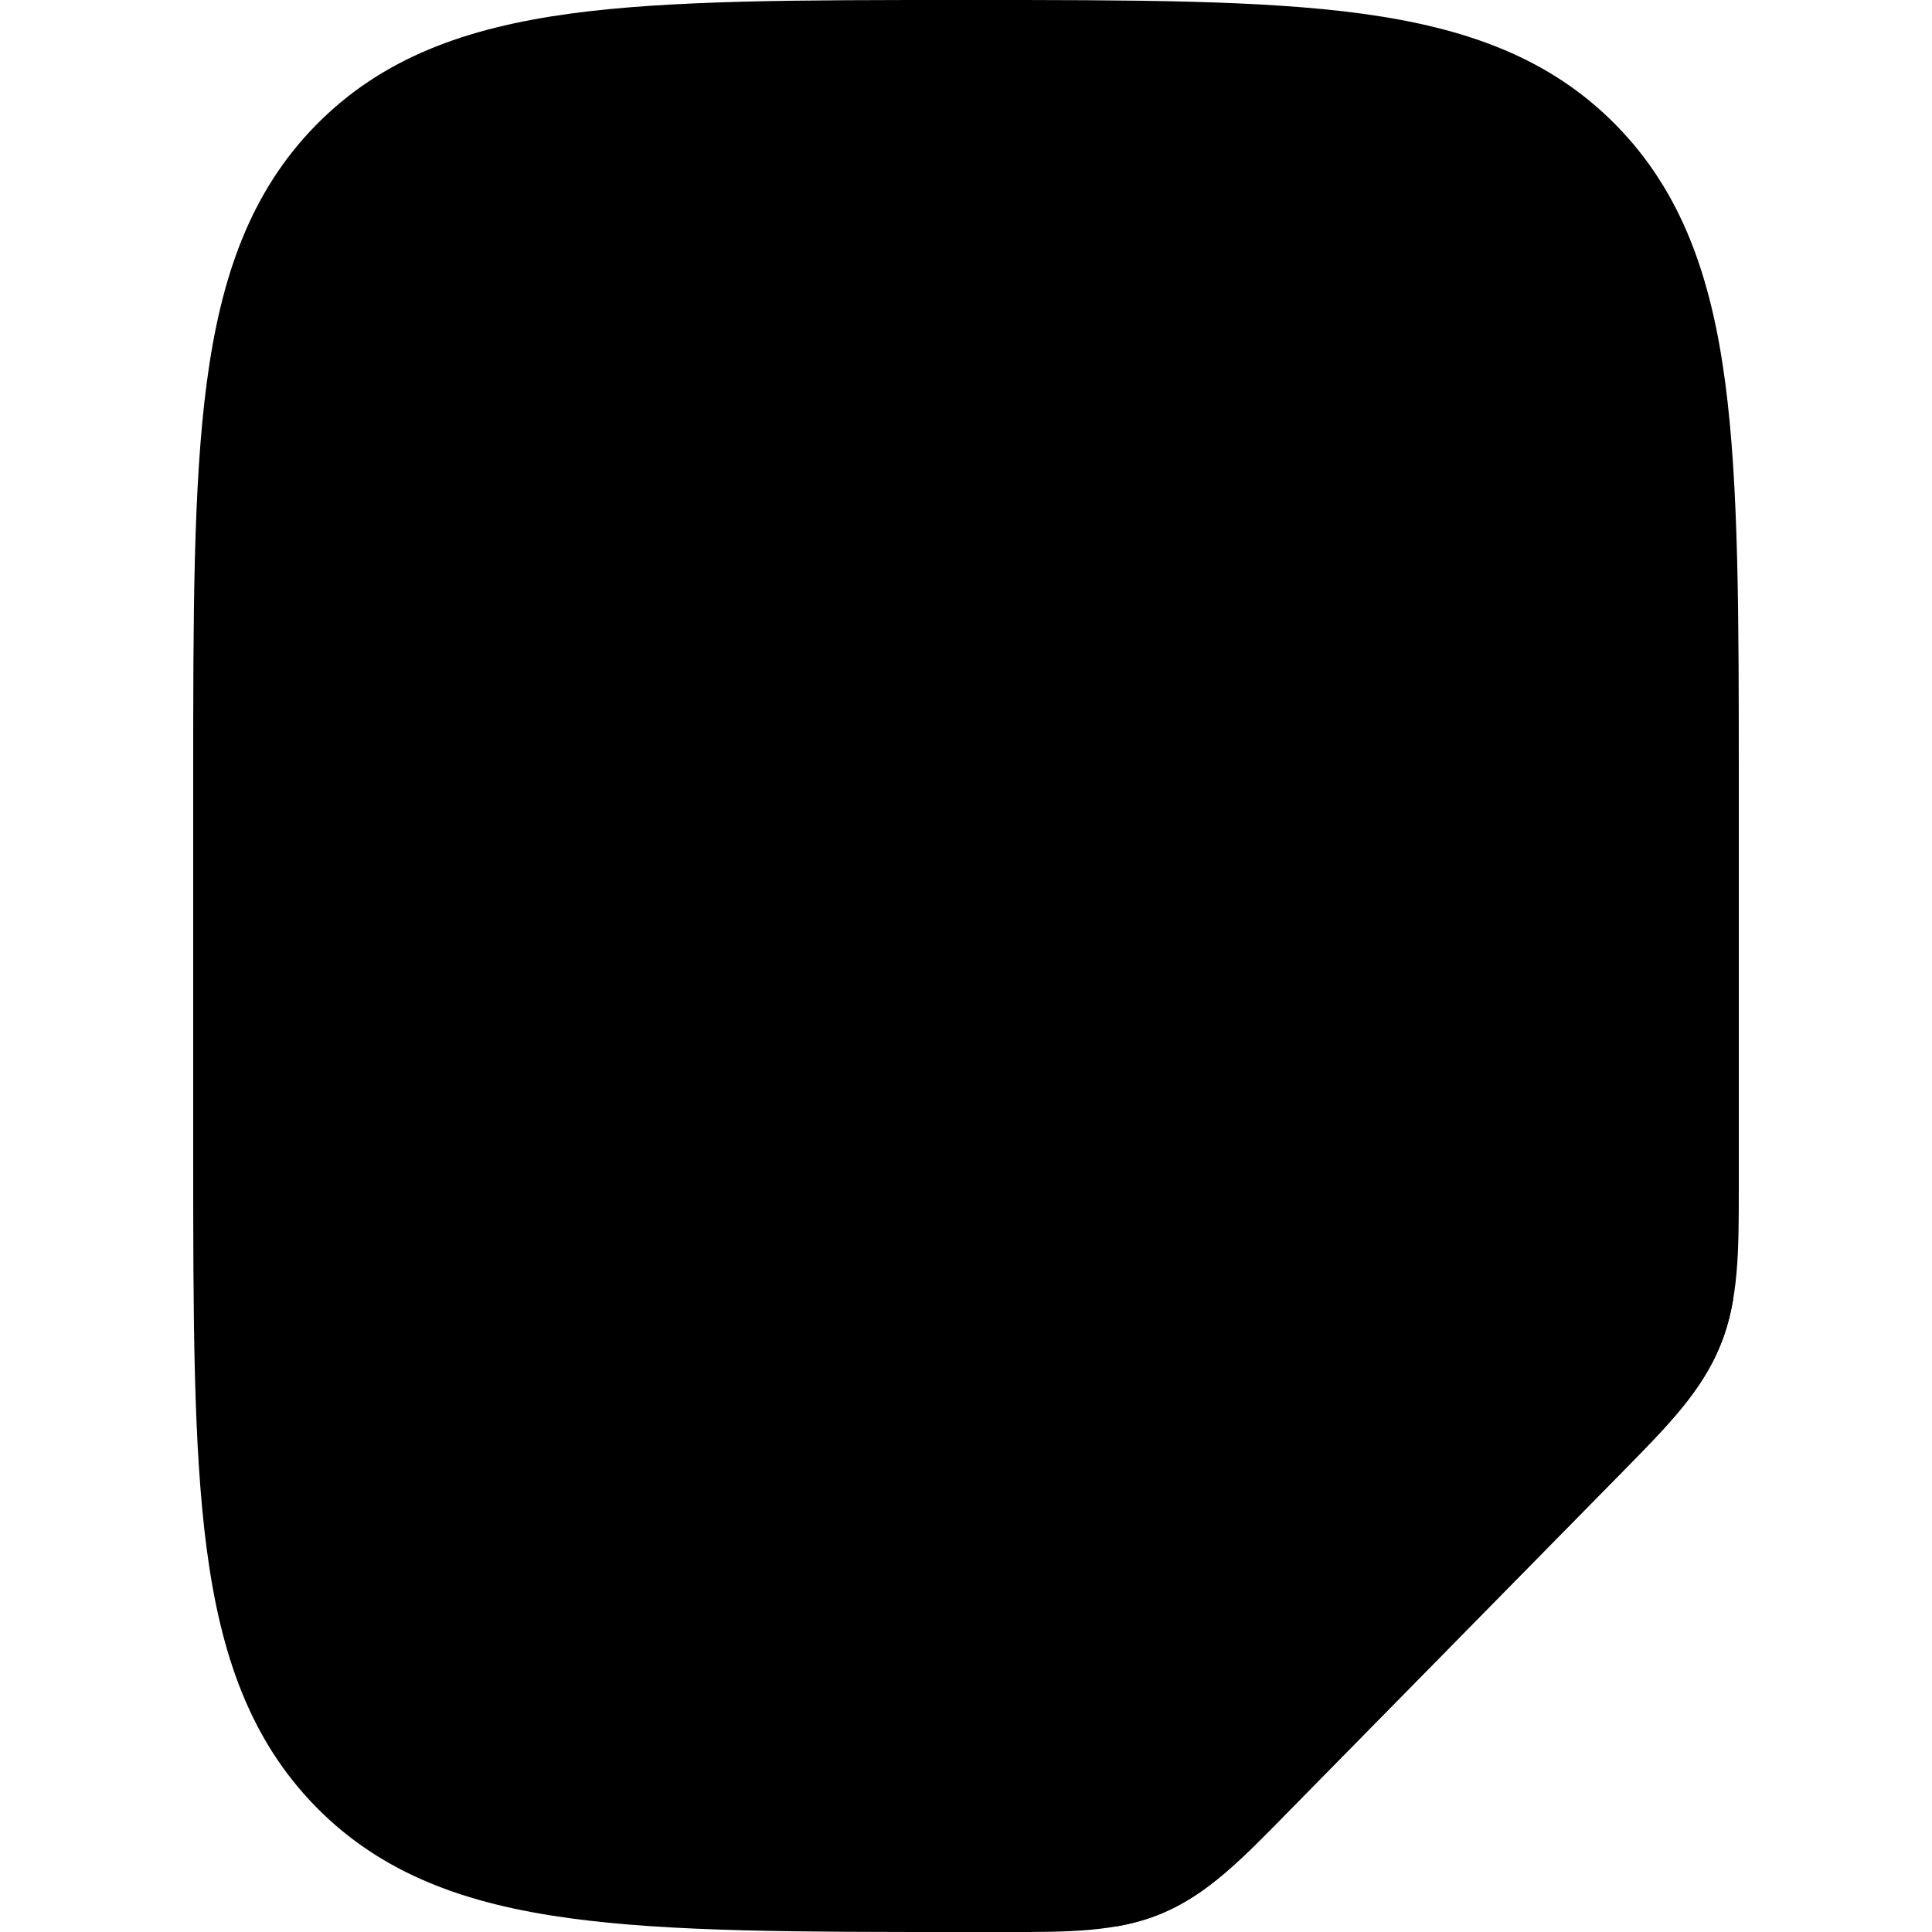 <svg width="20" height="20" viewBox="0 0 20 20" fill="currentcolor" xmlns="http://www.w3.org/2000/svg">
  <path d="M13.306 18.785C12.855 19.245 12.498 19.609 12.033 19.805C11.568 20.001 11.063 20.001 10.424 20L9.948 20C8.268 20 6.937 20 5.896 19.857C4.824 19.711 3.956 19.402 3.272 18.706C2.588 18.009 2.284 17.127 2.14 16.036C2 14.976 2 13.622 2 11.913L2 8.087C2 6.377 2 5.023 2.14 3.964C2.284 2.873 2.588 1.99 3.272 1.294C3.956 0.598 4.824 0.289 5.896 0.142C6.937 -2.52272e-05 8.268 -1.38994e-05 9.948 -6.94859e-07L10.052 -7.03885e-07C11.732 -1.42022e-05 13.063 -2.57627e-05 14.104 0.142C15.176 0.289 16.044 0.598 16.728 1.294C17.412 1.99 17.716 2.873 17.86 3.964C18 5.023 18 6.377 18 8.087L18 12.292C18 12.942 18.001 13.456 17.808 13.929C17.616 14.402 17.258 14.765 16.806 15.225L13.306 18.785Z" fill="currentcolor" fill-opacity="0.2" />
  <path d="M17.942 13.448C17.914 13.615 17.872 13.774 17.808 13.929C17.616 14.402 17.258 14.766 16.806 15.225L13.306 18.785C12.855 19.245 12.498 19.609 12.033 19.805C11.88 19.87 11.723 19.913 11.558 19.942L11.558 17.608C11.558 16.813 11.558 16.149 11.628 15.623C11.701 15.066 11.863 14.565 12.259 14.161C12.655 13.758 13.149 13.594 13.695 13.519C14.213 13.448 14.865 13.448 15.647 13.448L17.942 13.448Z" fill="currentcolor" />
  <path fill-rule="evenodd" d="M10 10.25C10.414 10.25 10.75 9.914 10.75 9.5L10.75 8.25L12 8.25C12.414 8.25 12.75 7.914 12.75 7.5C12.75 7.086 12.414 6.75 12 6.75L10.75 6.75L10.75 5.5C10.75 5.086 10.414 4.75 10 4.75C9.586 4.75 9.25 5.086 9.25 5.5L9.25 6.75L8 6.75C7.586 6.75 7.25 7.086 7.25 7.5C7.25 7.914 7.586 8.25 8 8.25L9.25 8.25L9.25 9.5C9.25 9.914 9.586 10.25 10 10.25Z" fill="currentcolor" />
</svg>

